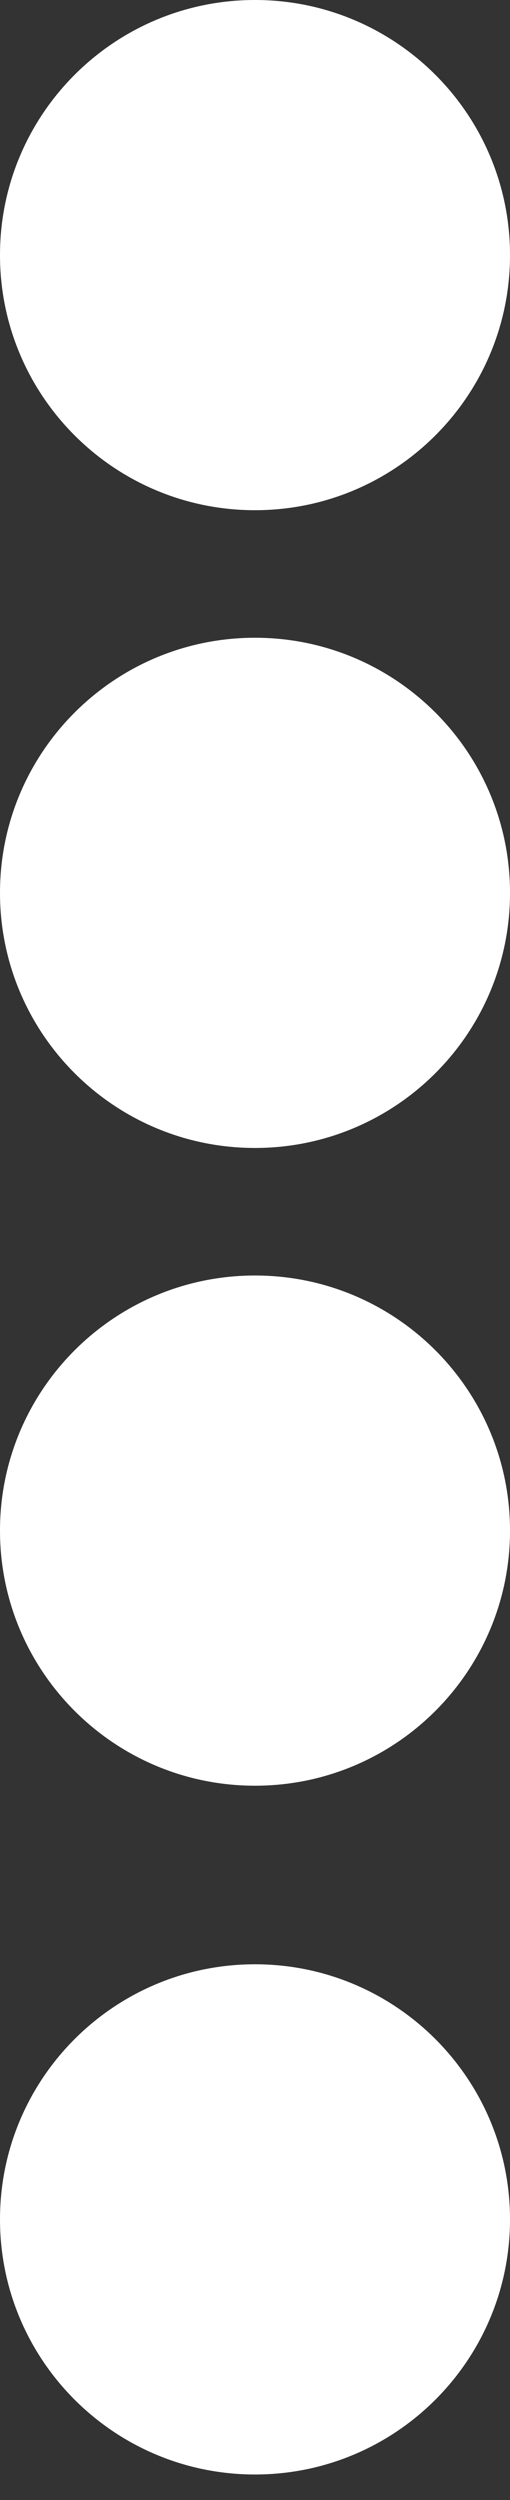 <svg width="10" height="49" viewBox="0 0 10 49" fill="none" xmlns="http://www.w3.org/2000/svg">
<rect x="0" y="0" width="10" height="49" fill="#333333" stroke="none"/>
<path d="M10 17.5C10 20.262 7.761 22.5 5 22.5C2.239 22.5 0 20.262 0 17.5C0 14.739 2.239 12.5 5 12.5C7.761 12.5 10 14.739 10 17.5Z" fill="white"/>
<path d="M10 30C10 32.761 7.761 35 5 35C2.239 35 0 32.761 0 30C0 27.239 2.239 25 5 25C7.761 25 10 27.239 10 30Z" fill="white"/>
<path d="M10 5C10 7.761 7.761 10 5 10C2.239 10 0 7.761 0 5C0 2.239 2.239 0 5 0C7.761 0 10 2.239 10 5Z" fill="white"/>
<path d="M10 43.5C10 46.261 7.761 48.5 5 48.5C2.239 48.5 0 46.261 0 43.5C0 40.739 2.239 38.5 5 38.5C7.761 38.5 10 40.739 10 43.5Z" fill="white"/>
</svg>
